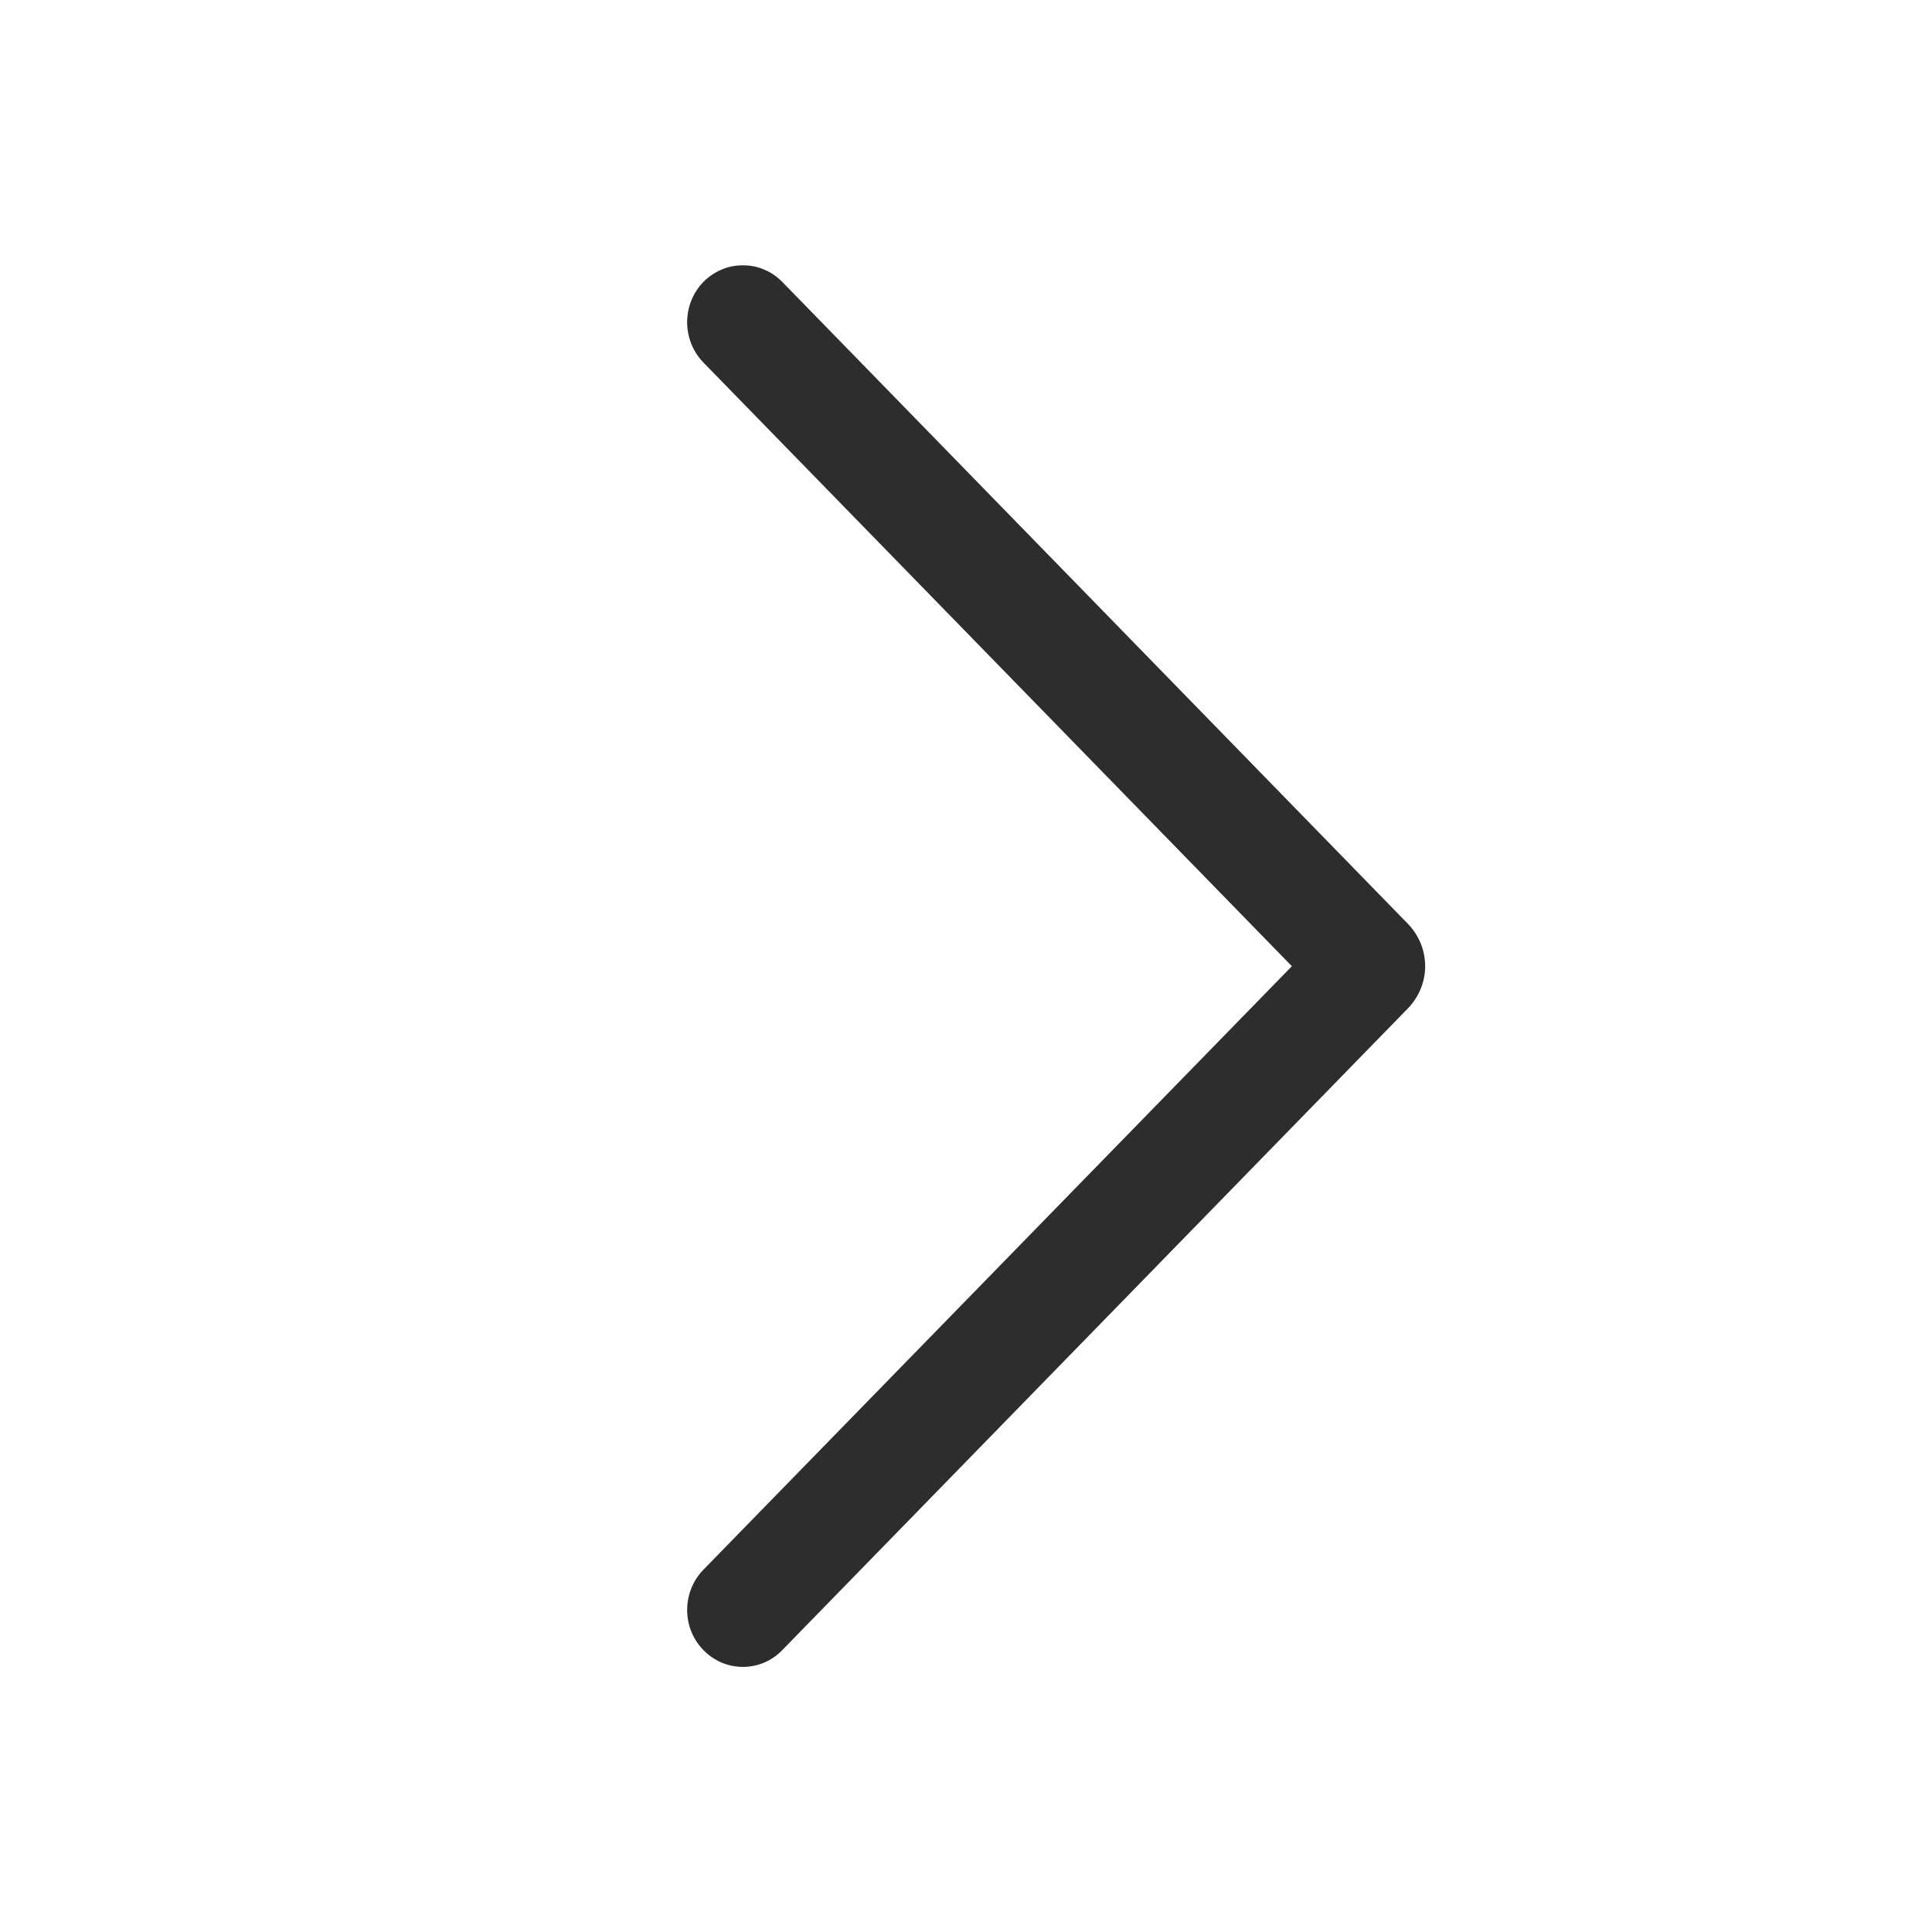 <svg width="9" height="9" viewBox="0 0 9 9" fill="none" xmlns="http://www.w3.org/2000/svg">
<path d="M3.644 7.687L6.559 4.697C6.61 4.644 6.639 4.574 6.639 4.501C6.639 4.427 6.61 4.357 6.559 4.304L3.644 1.313C3.62 1.289 3.592 1.269 3.56 1.256C3.529 1.242 3.495 1.236 3.461 1.236C3.426 1.236 3.393 1.242 3.361 1.256C3.33 1.269 3.301 1.289 3.277 1.313C3.228 1.363 3.201 1.431 3.201 1.501C3.201 1.571 3.228 1.639 3.277 1.689L6.018 4.501L3.277 7.312C3.228 7.362 3.201 7.43 3.201 7.5C3.201 7.57 3.228 7.637 3.277 7.687C3.301 7.712 3.33 7.731 3.361 7.745C3.393 7.758 3.426 7.765 3.461 7.765C3.495 7.765 3.529 7.758 3.56 7.745C3.592 7.731 3.62 7.712 3.644 7.687Z" fill="#2D2D2D"/>
</svg>
